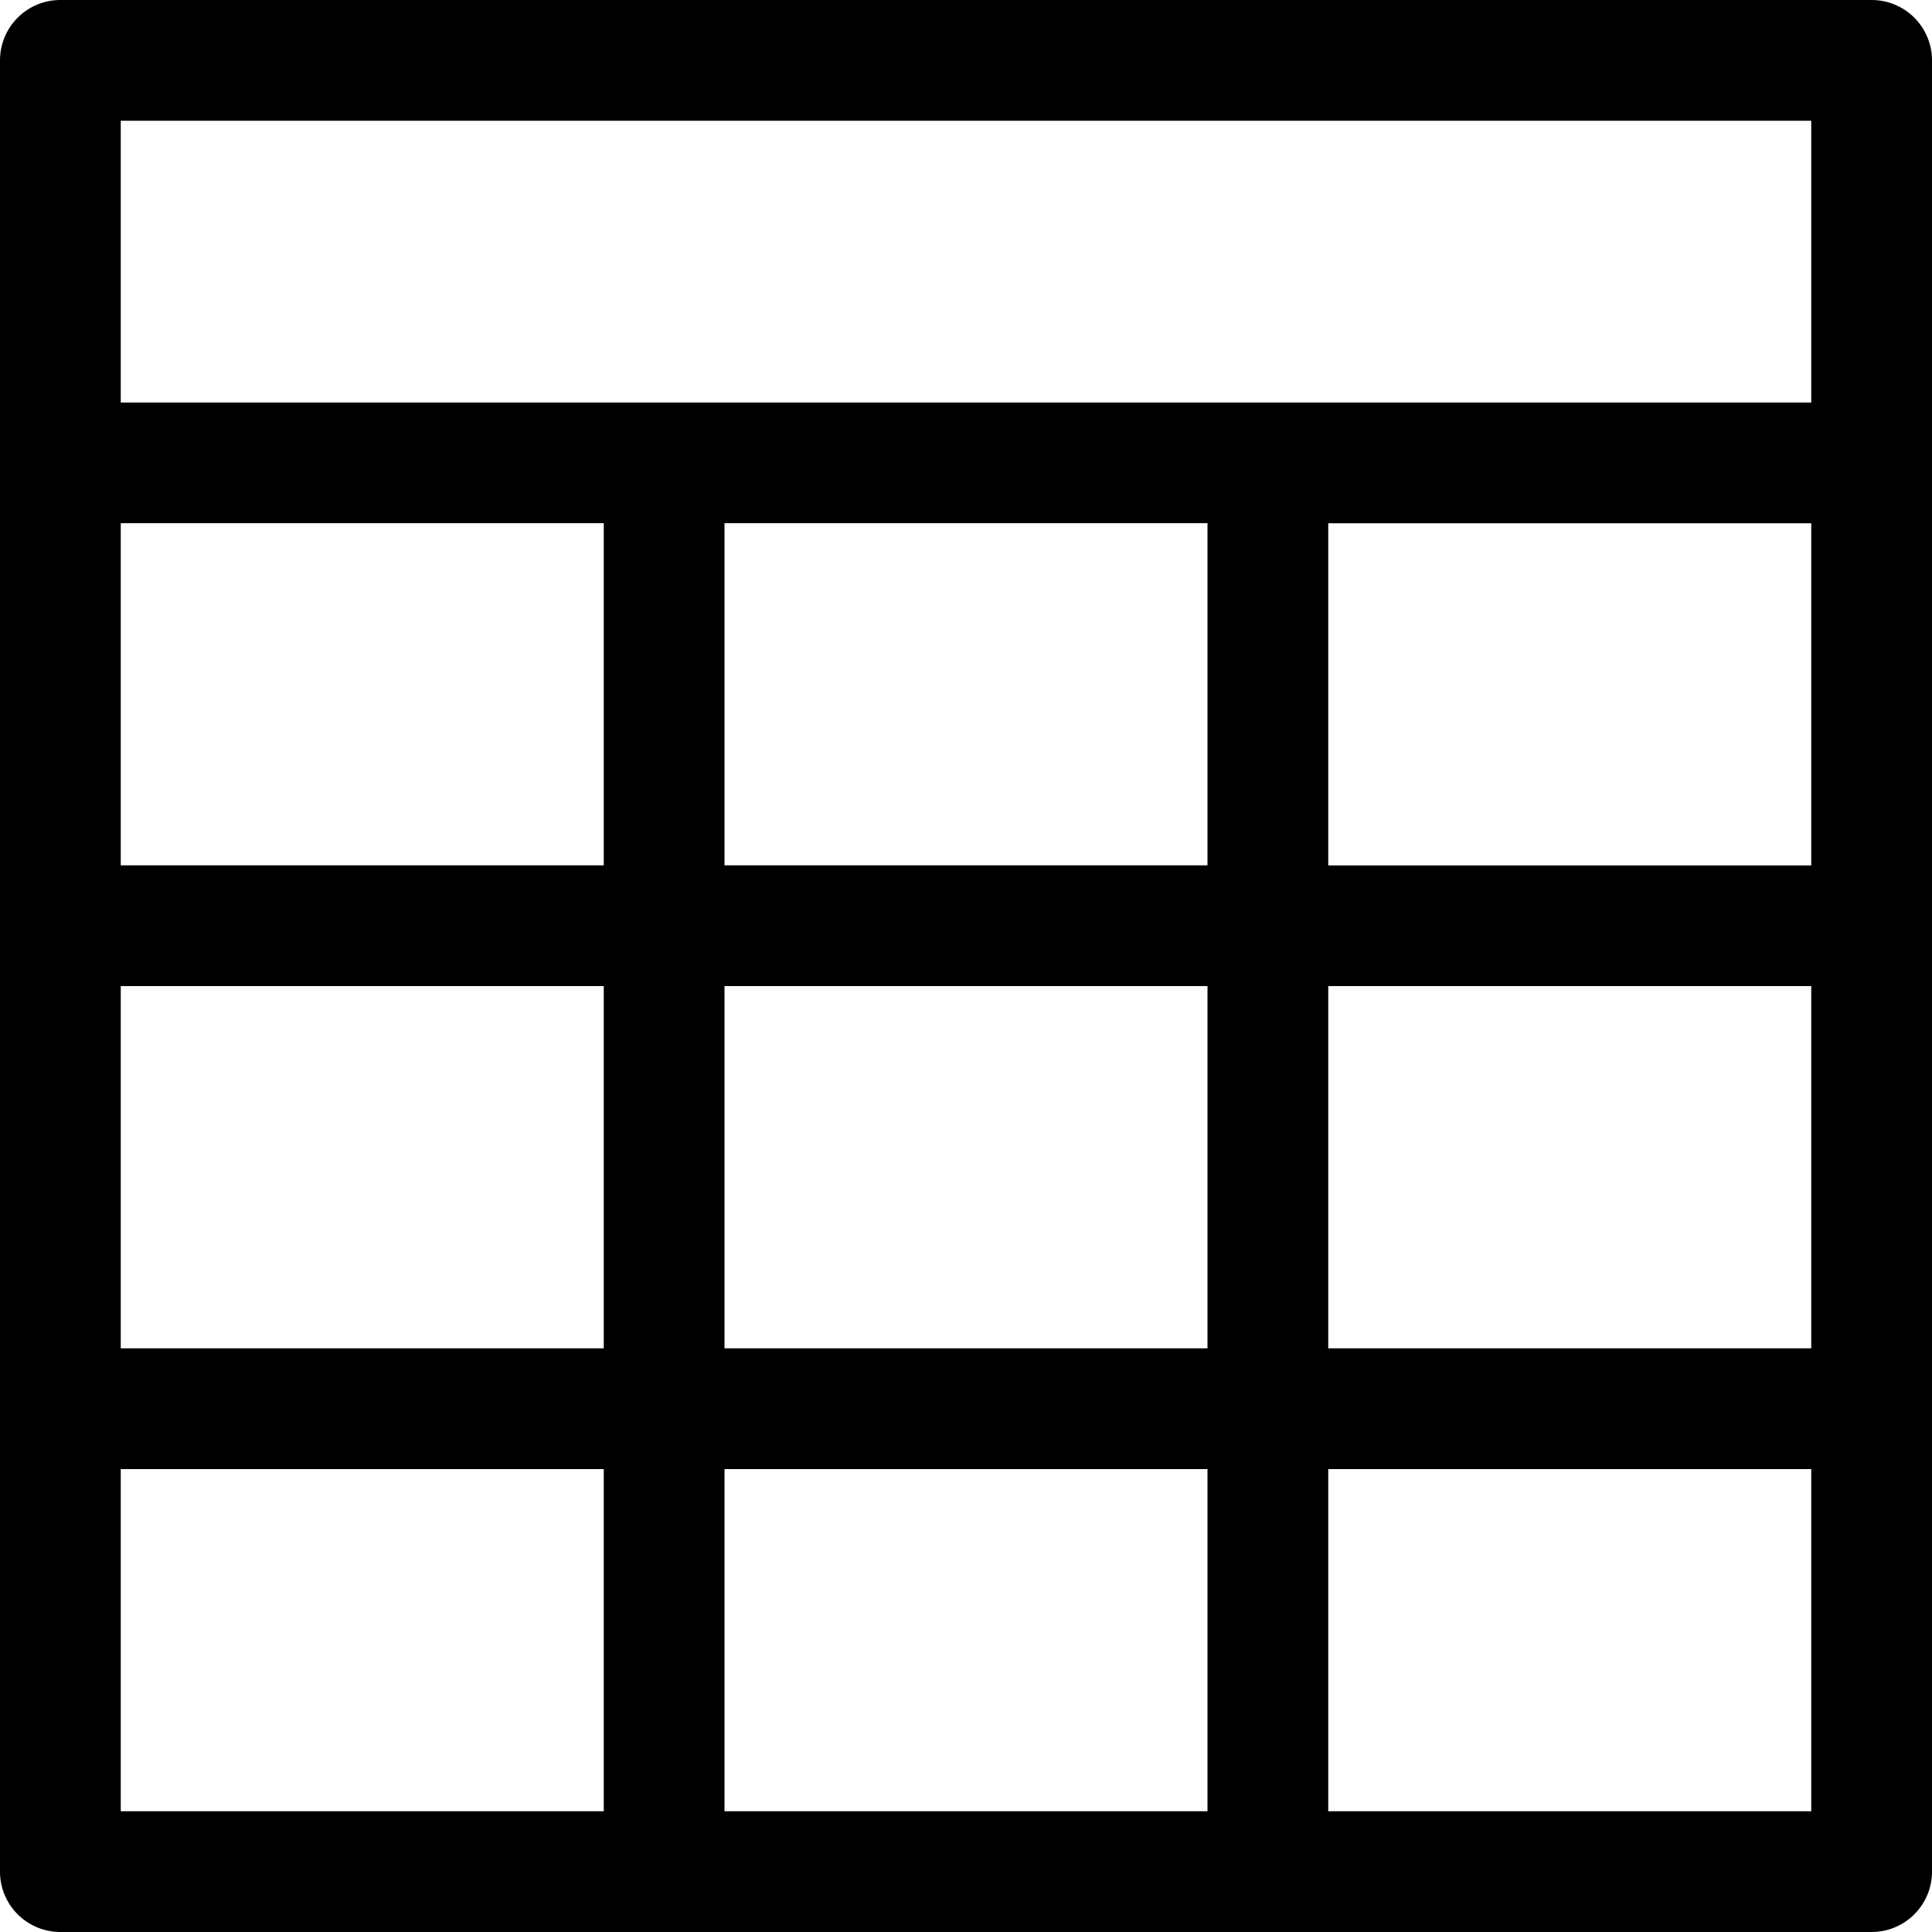 <svg xmlns="http://www.w3.org/2000/svg" width="32" height="32"><path d="M31 0H1a1 1 0 0 0-1 1v30a1 1 0 0 0 1 1h30a1 1 0 0 0 1-1V1a1 1 0 0 0-1-1zM12 22.333v-6h8v6zm8 2V30h-8v-5.667zM30 8.667v5.667h-8V8.667zm-10 5.666h-8V8.666h8zm-10 0H2V8.666h8zm-8 2h8v6H2zm20 0h8v6h-8zM30 2v4.667H2V2zM2 24.333h8V30H2zM22 30v-5.667h8V30z"/></svg>